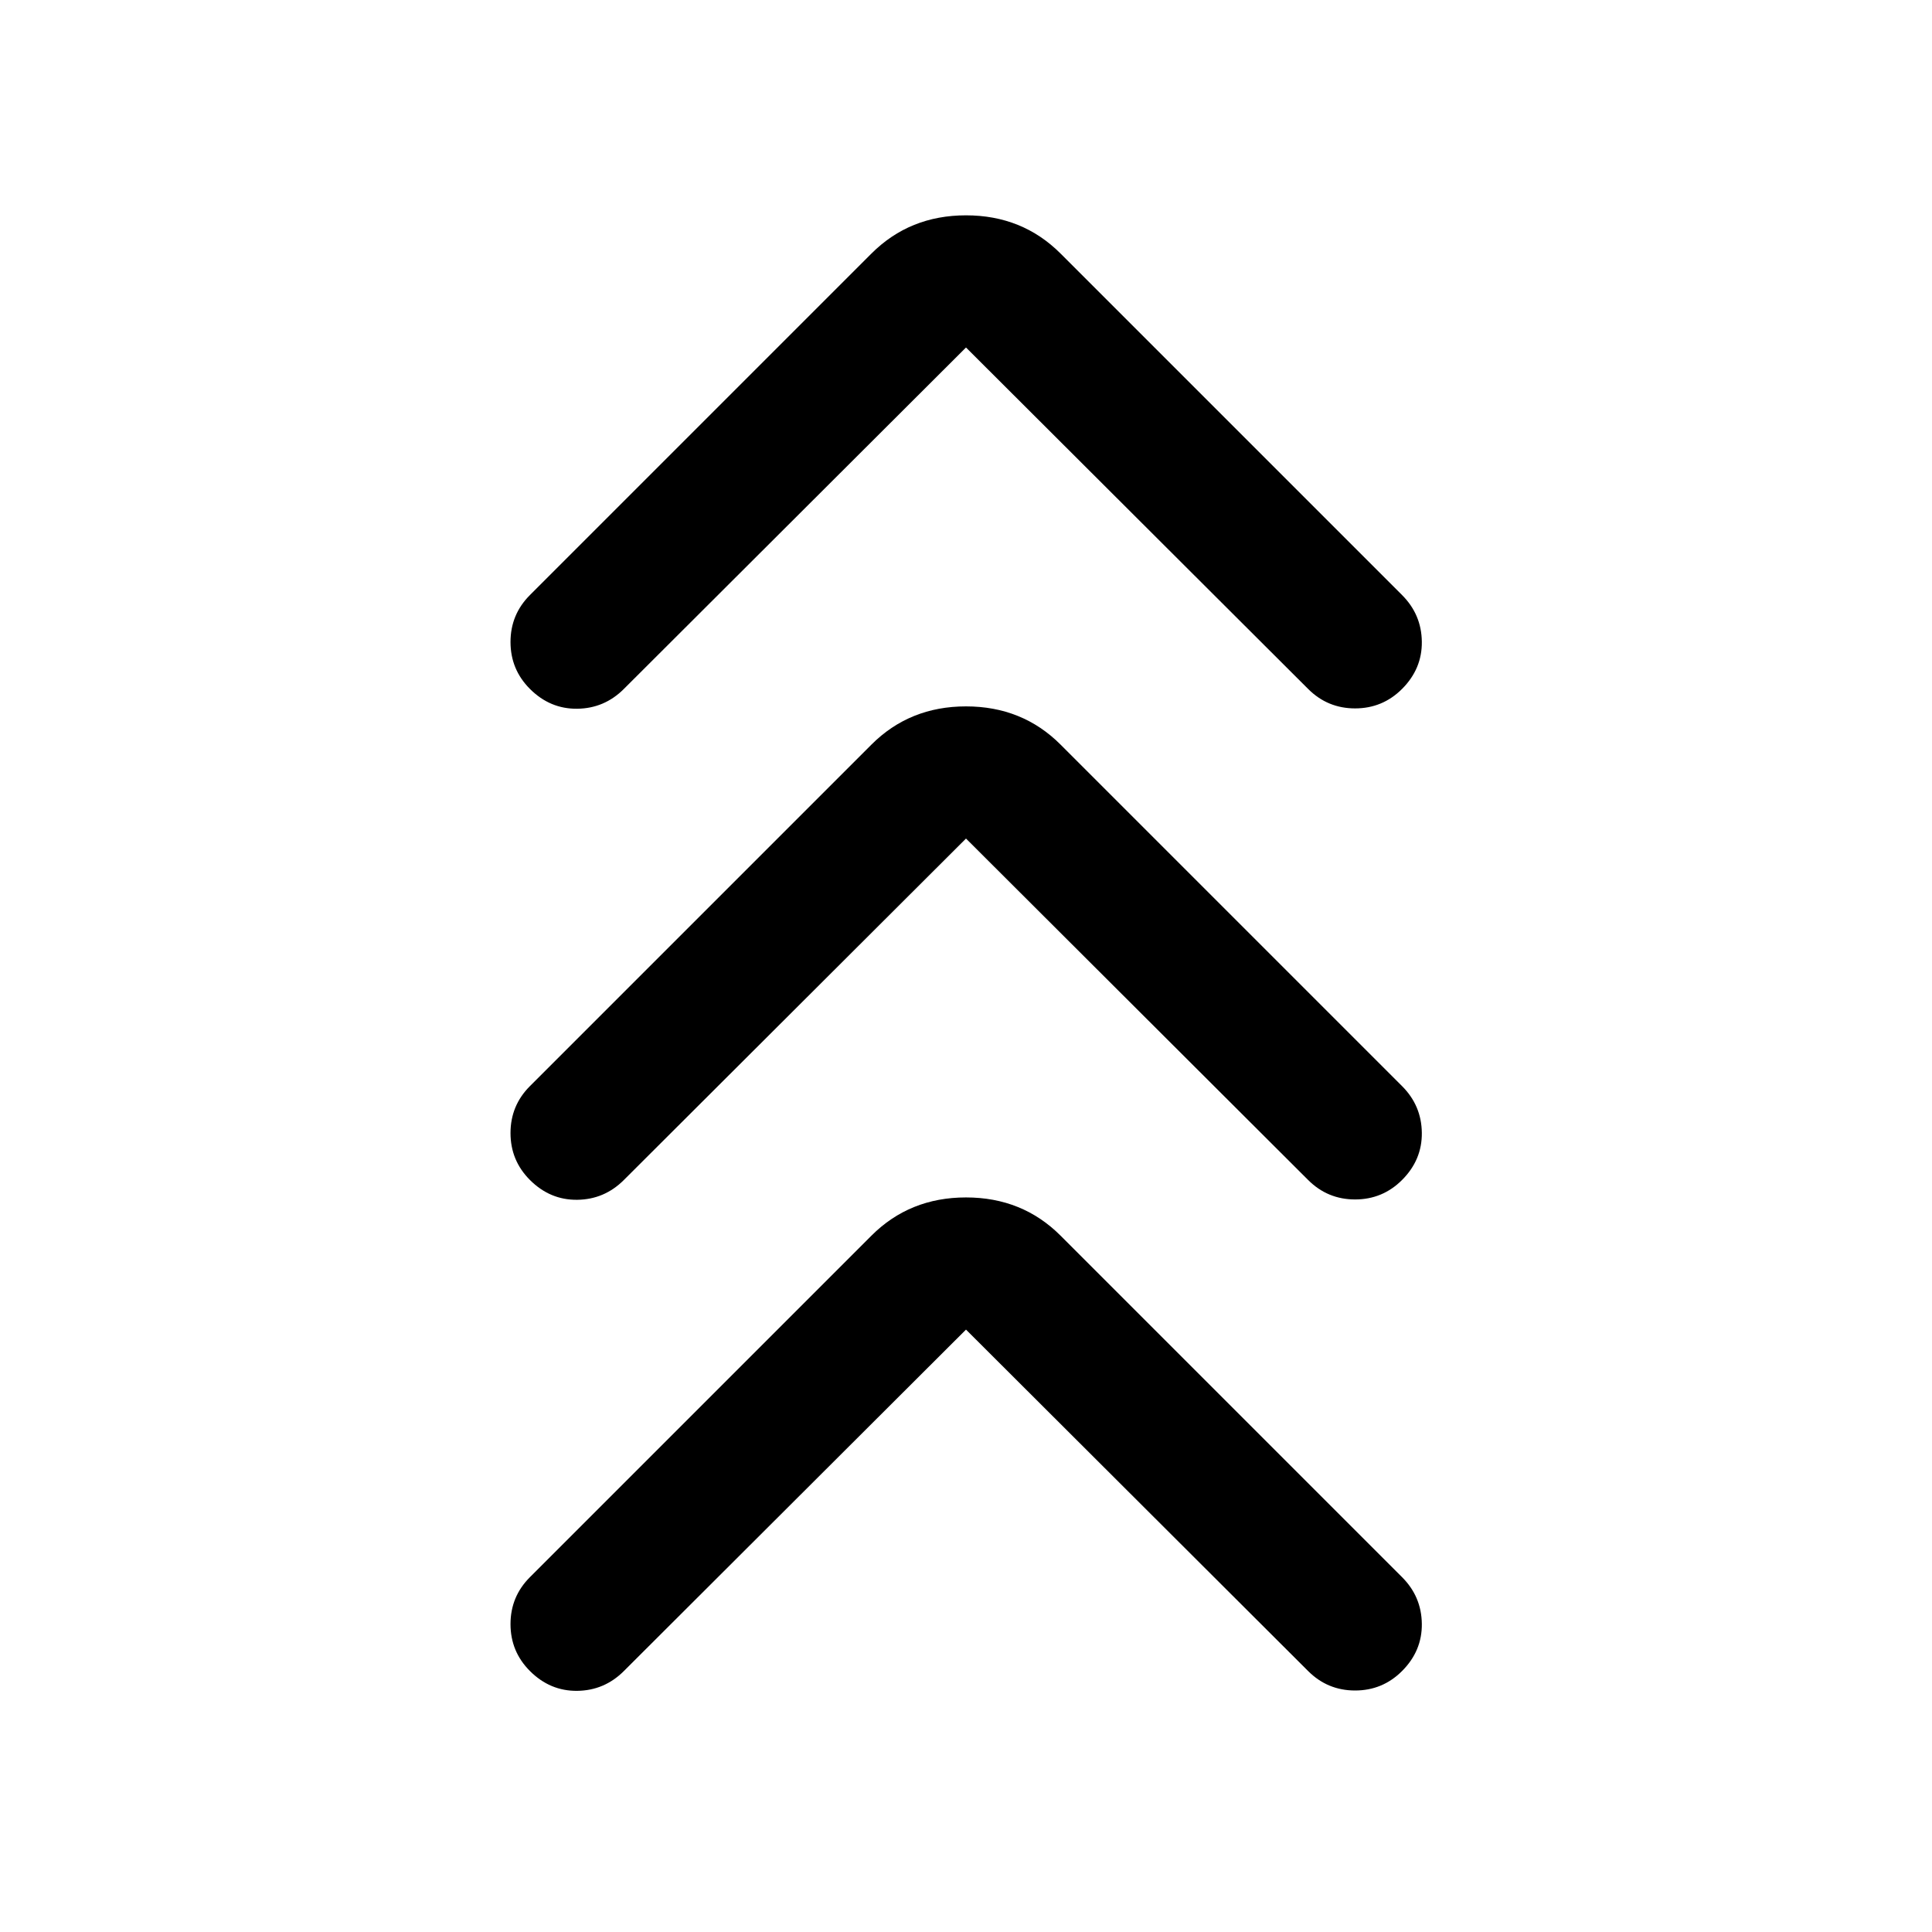 <svg xmlns="http://www.w3.org/2000/svg" viewBox="0 -960 960 960" width="32" height="32"><path d="M480-299.33 310-129.67q-9.67 9.67-23.17 9.84-13.5.16-23.5-9.84-9.66-9.66-9.66-23.33 0-13.67 9.66-23.33L433-346q19-19 47-19t47 19l169.67 169.67q9.66 9.66 9.83 23.16.17 13.5-9.83 23.5Q687-120 673.33-120q-13.66 0-23.33-9.67L480-299.33Zm0-244L310-373.67q-9.67 9.67-23.17 9.84-13.5.16-23.5-9.84-9.66-9.66-9.66-23.33 0-13.67 9.66-23.33L433-590q19-19 47-19t47 19l169.67 169.67q9.66 9.66 9.83 23.16.17 13.5-9.83 23.5Q687-364 673.33-364q-13.66 0-23.33-9.67L480-543.33Zm0-244L310-617.67q-9.67 9.67-23.17 9.84-13.5.16-23.5-9.84-9.66-9.66-9.66-23.33 0-13.67 9.66-23.33L433-834q19-19 47-19t47 19l169.67 169.67q9.66 9.66 9.83 23.16.17 13.5-9.83 23.5Q687-608 673.33-608q-13.66 0-23.33-9.67L480-787.33Z"/></svg>